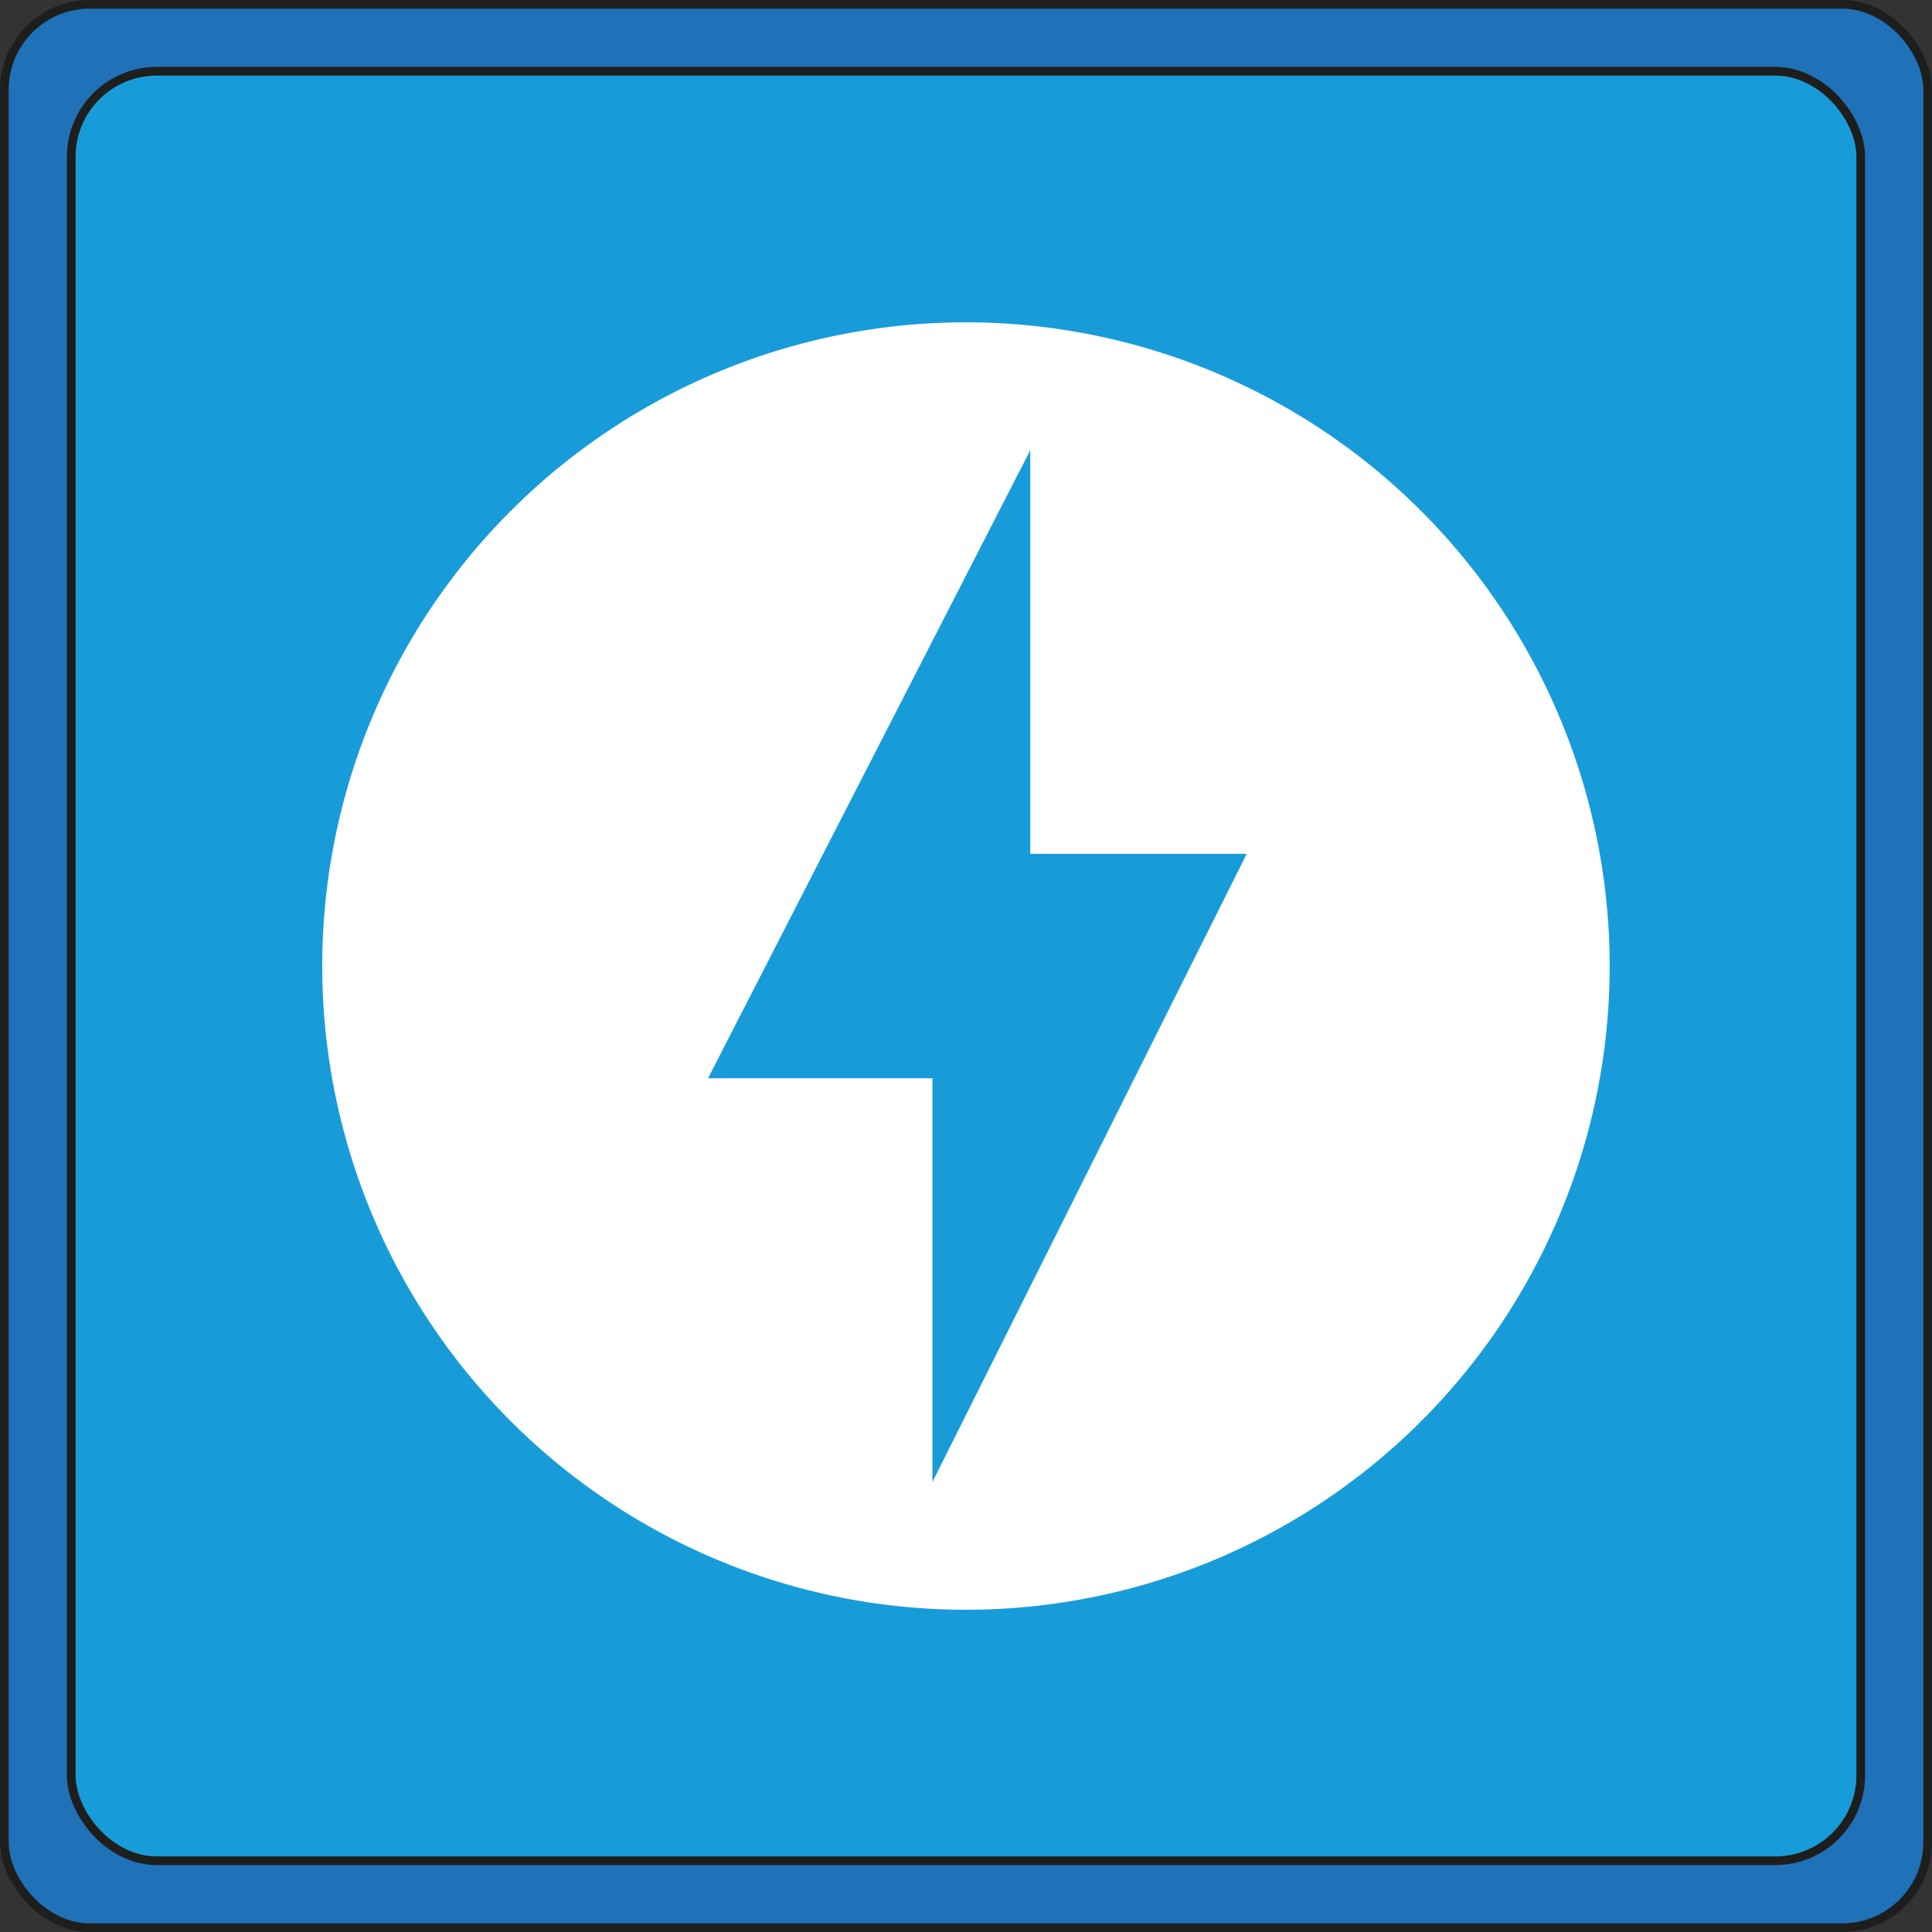 <svg xmlns="http://www.w3.org/2000/svg" viewBox="0 0 223.15 223.15"><rect x="0" y="0" width="223.15" height="223.15" fill="#333333" stroke="none"/><g id="Calque_2" data-name="Calque 2"><g id="Calque_1-2" data-name="Calque 1"><rect x="0.5" y="0.5" width="222.15" height="222.15" rx="9.87" fill="#1f71b8" stroke="#1e1e1c" stroke-miterlimit="10"/><rect x="8.23" y="8.23" width="206.69" height="206.69" rx="9.87" fill="#189cd9" stroke="#1e1e1c" stroke-miterlimit="10"/><path d="M111.58,37.23a74.35,74.35,0,1,0,74.34,74.35A74.37,74.37,0,0,0,111.58,37.23ZM107.7,171.17V124.54H81.78L119,52V98.62H144Z" fill="#fff"/></g></g></svg>